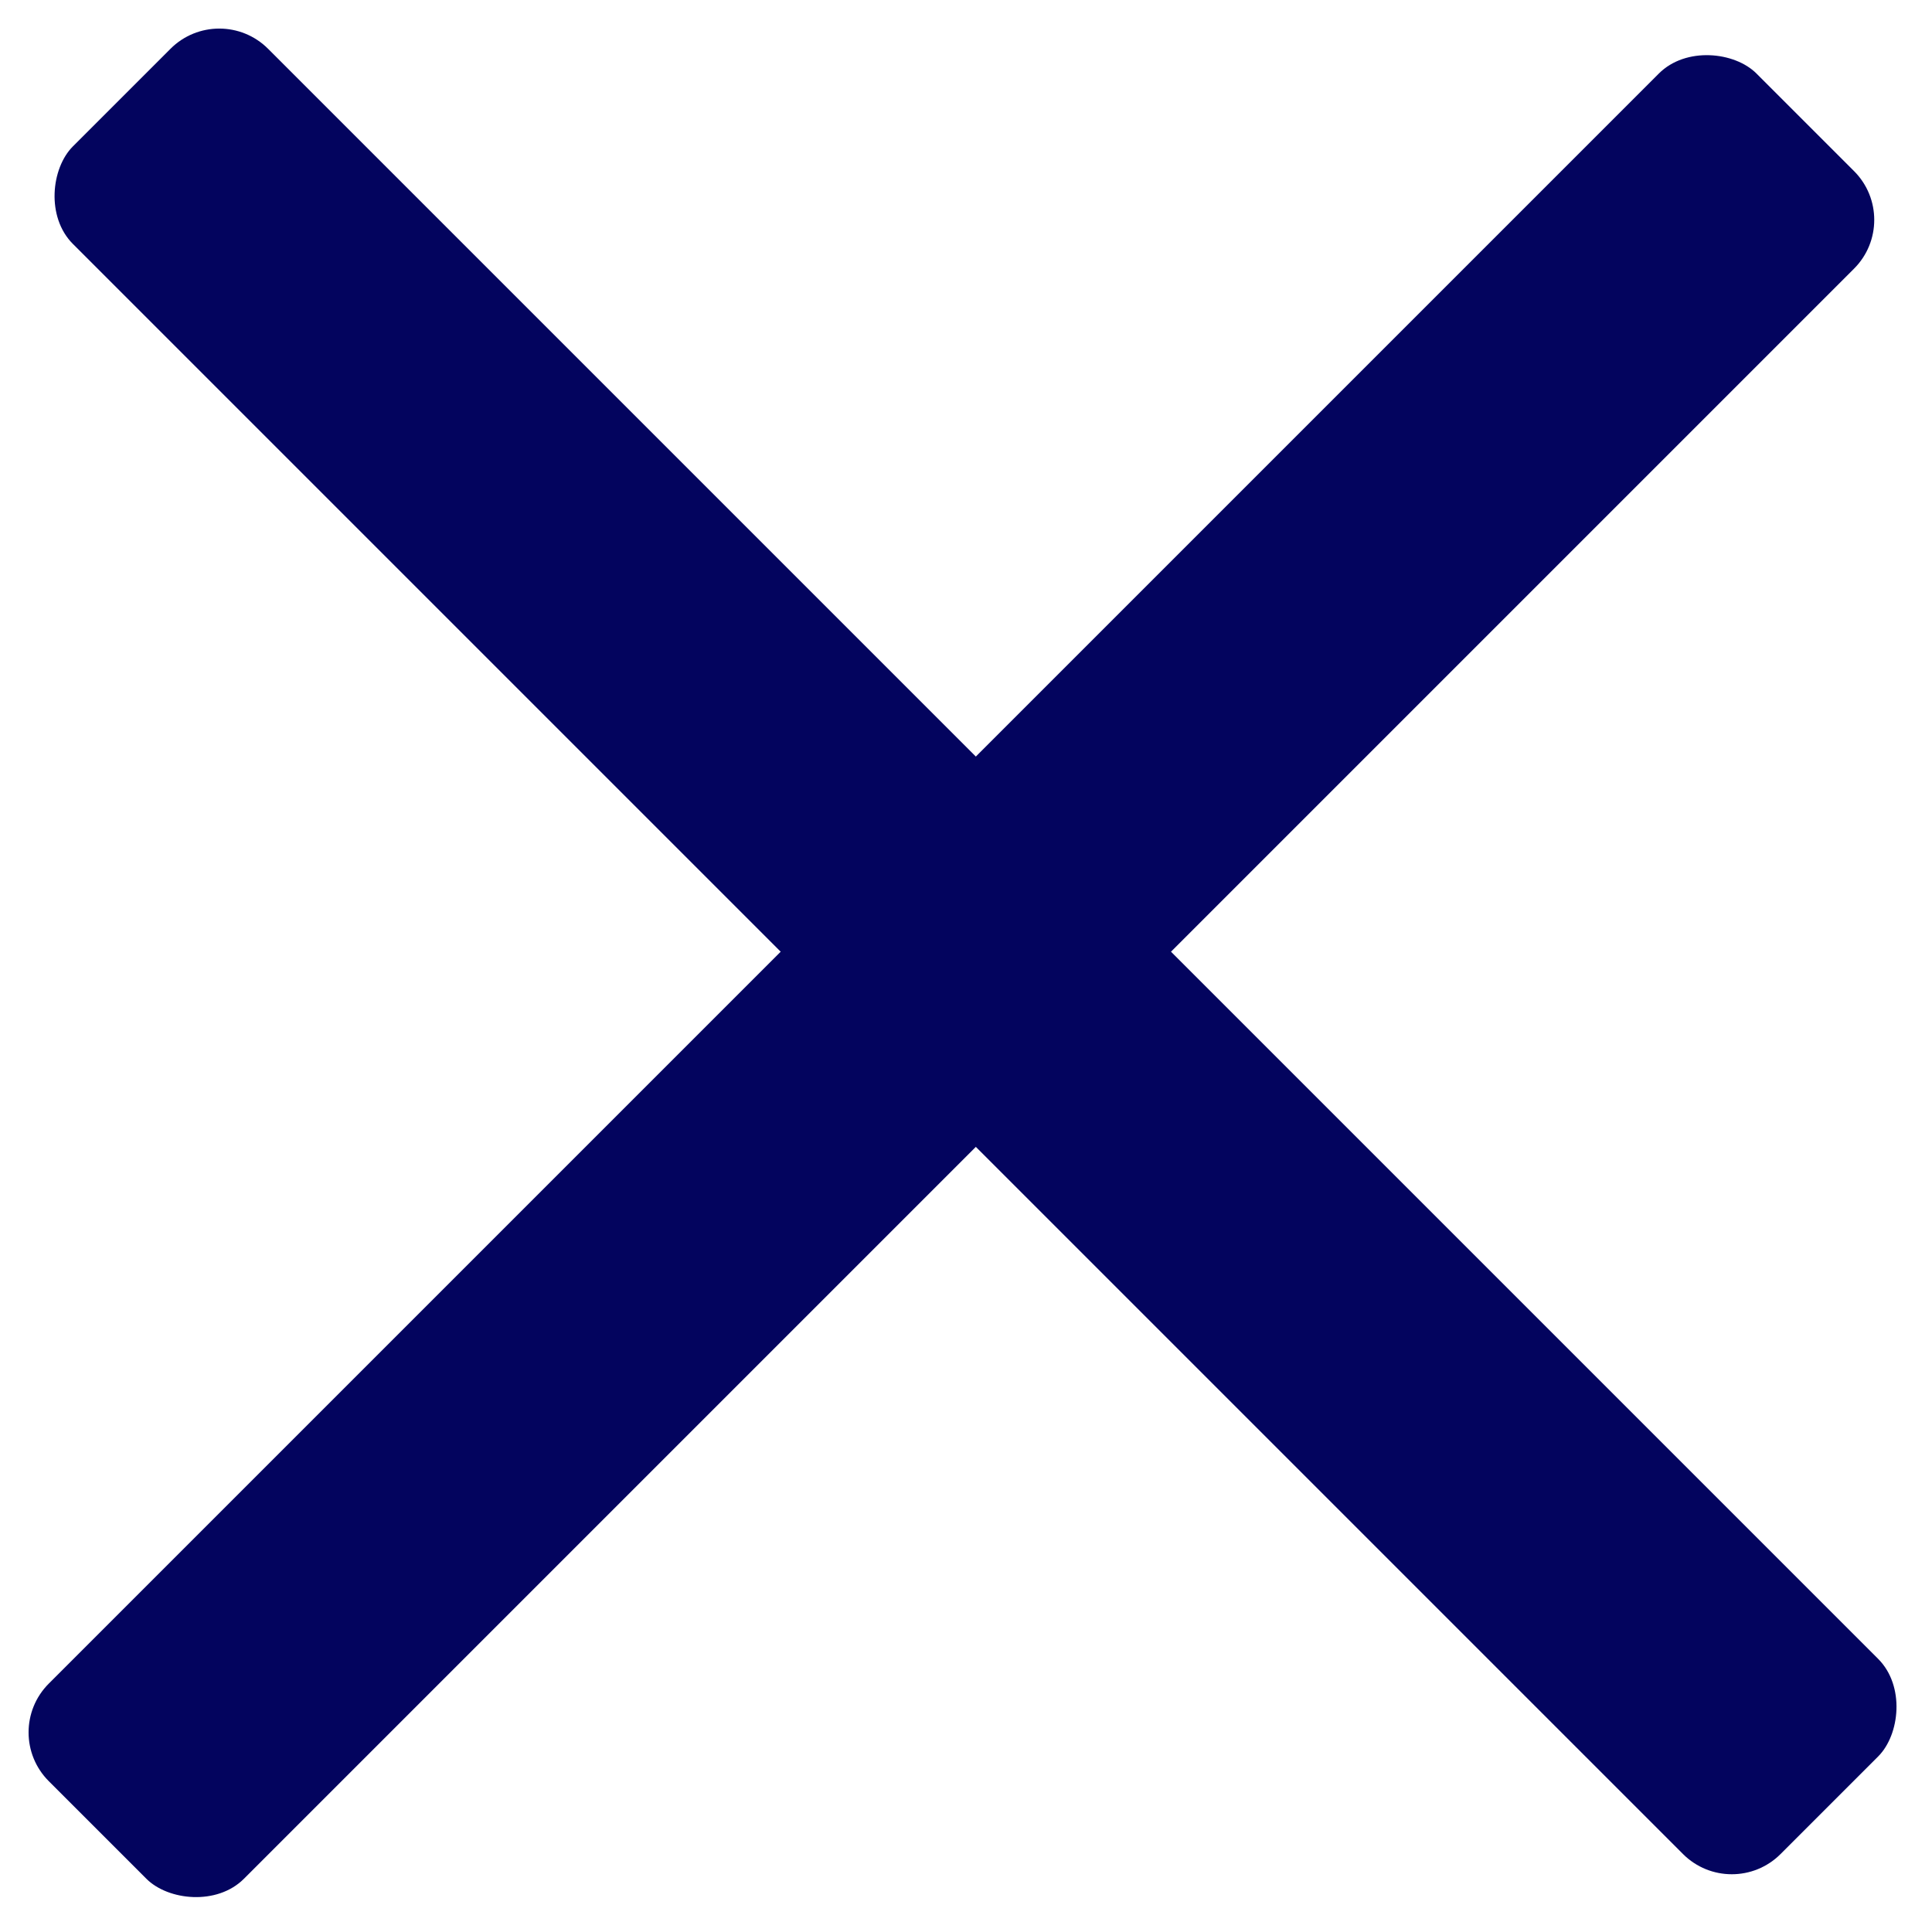<svg width="28" height="28" viewBox="0 0 28 28" fill="none" xmlns="http://www.w3.org/2000/svg">
<rect y="25.107" width="35" height="4" rx="1" transform="rotate(-45 0 25.107)" fill="#03045E"/>
<rect x="3.178" width="35" height="4" rx="1" transform="rotate(45 3.178 0)" fill="#03045E"/>
</svg>
